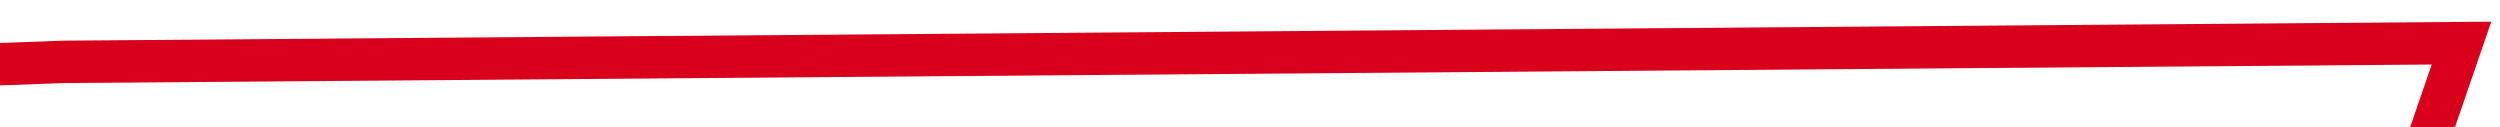 ﻿<?xml version="1.0" encoding="utf-8"?>
<svg version="1.1" xmlns:xlink="http://www.w3.org/1999/xlink" width="118px" height="6px" preserveAspectRatio="xMinYMid meet" viewBox="1058 161  118 4" xmlns="http://www.w3.org/2000/svg">
  <g transform="matrix(0.616 0.788 -0.788 0.616 557.752 -817.561 )">
    <path d="M 0.382 128.152  L 35.111 50.148  L 83.259 162.65  L 140.667 28.852  L 185.111 171.444  L 236.963 177.926  L 293.444 0.148  L 347.148 68.152  L 398.074 112.185  L 449.926 141.815  L 496.713 106.864  L 549.926 20.519  L 604.556 119.593  L 661.037 135.333  L 711.037 128.152  L 767.519 36.259  L 814.741 98.296  L 863.054 68.152  L 924.926 128.152  L 981.681 162.65  L 1023.189 105.331  L 1092.182 15.636  L 1126.273 68.152  L 1180.818 135.333  L 1238.394 91.394  " stroke-width="2" stroke="#d9001b" fill="none" transform="matrix(1 0 0 1 59 102 )" />
  </g>
</svg>